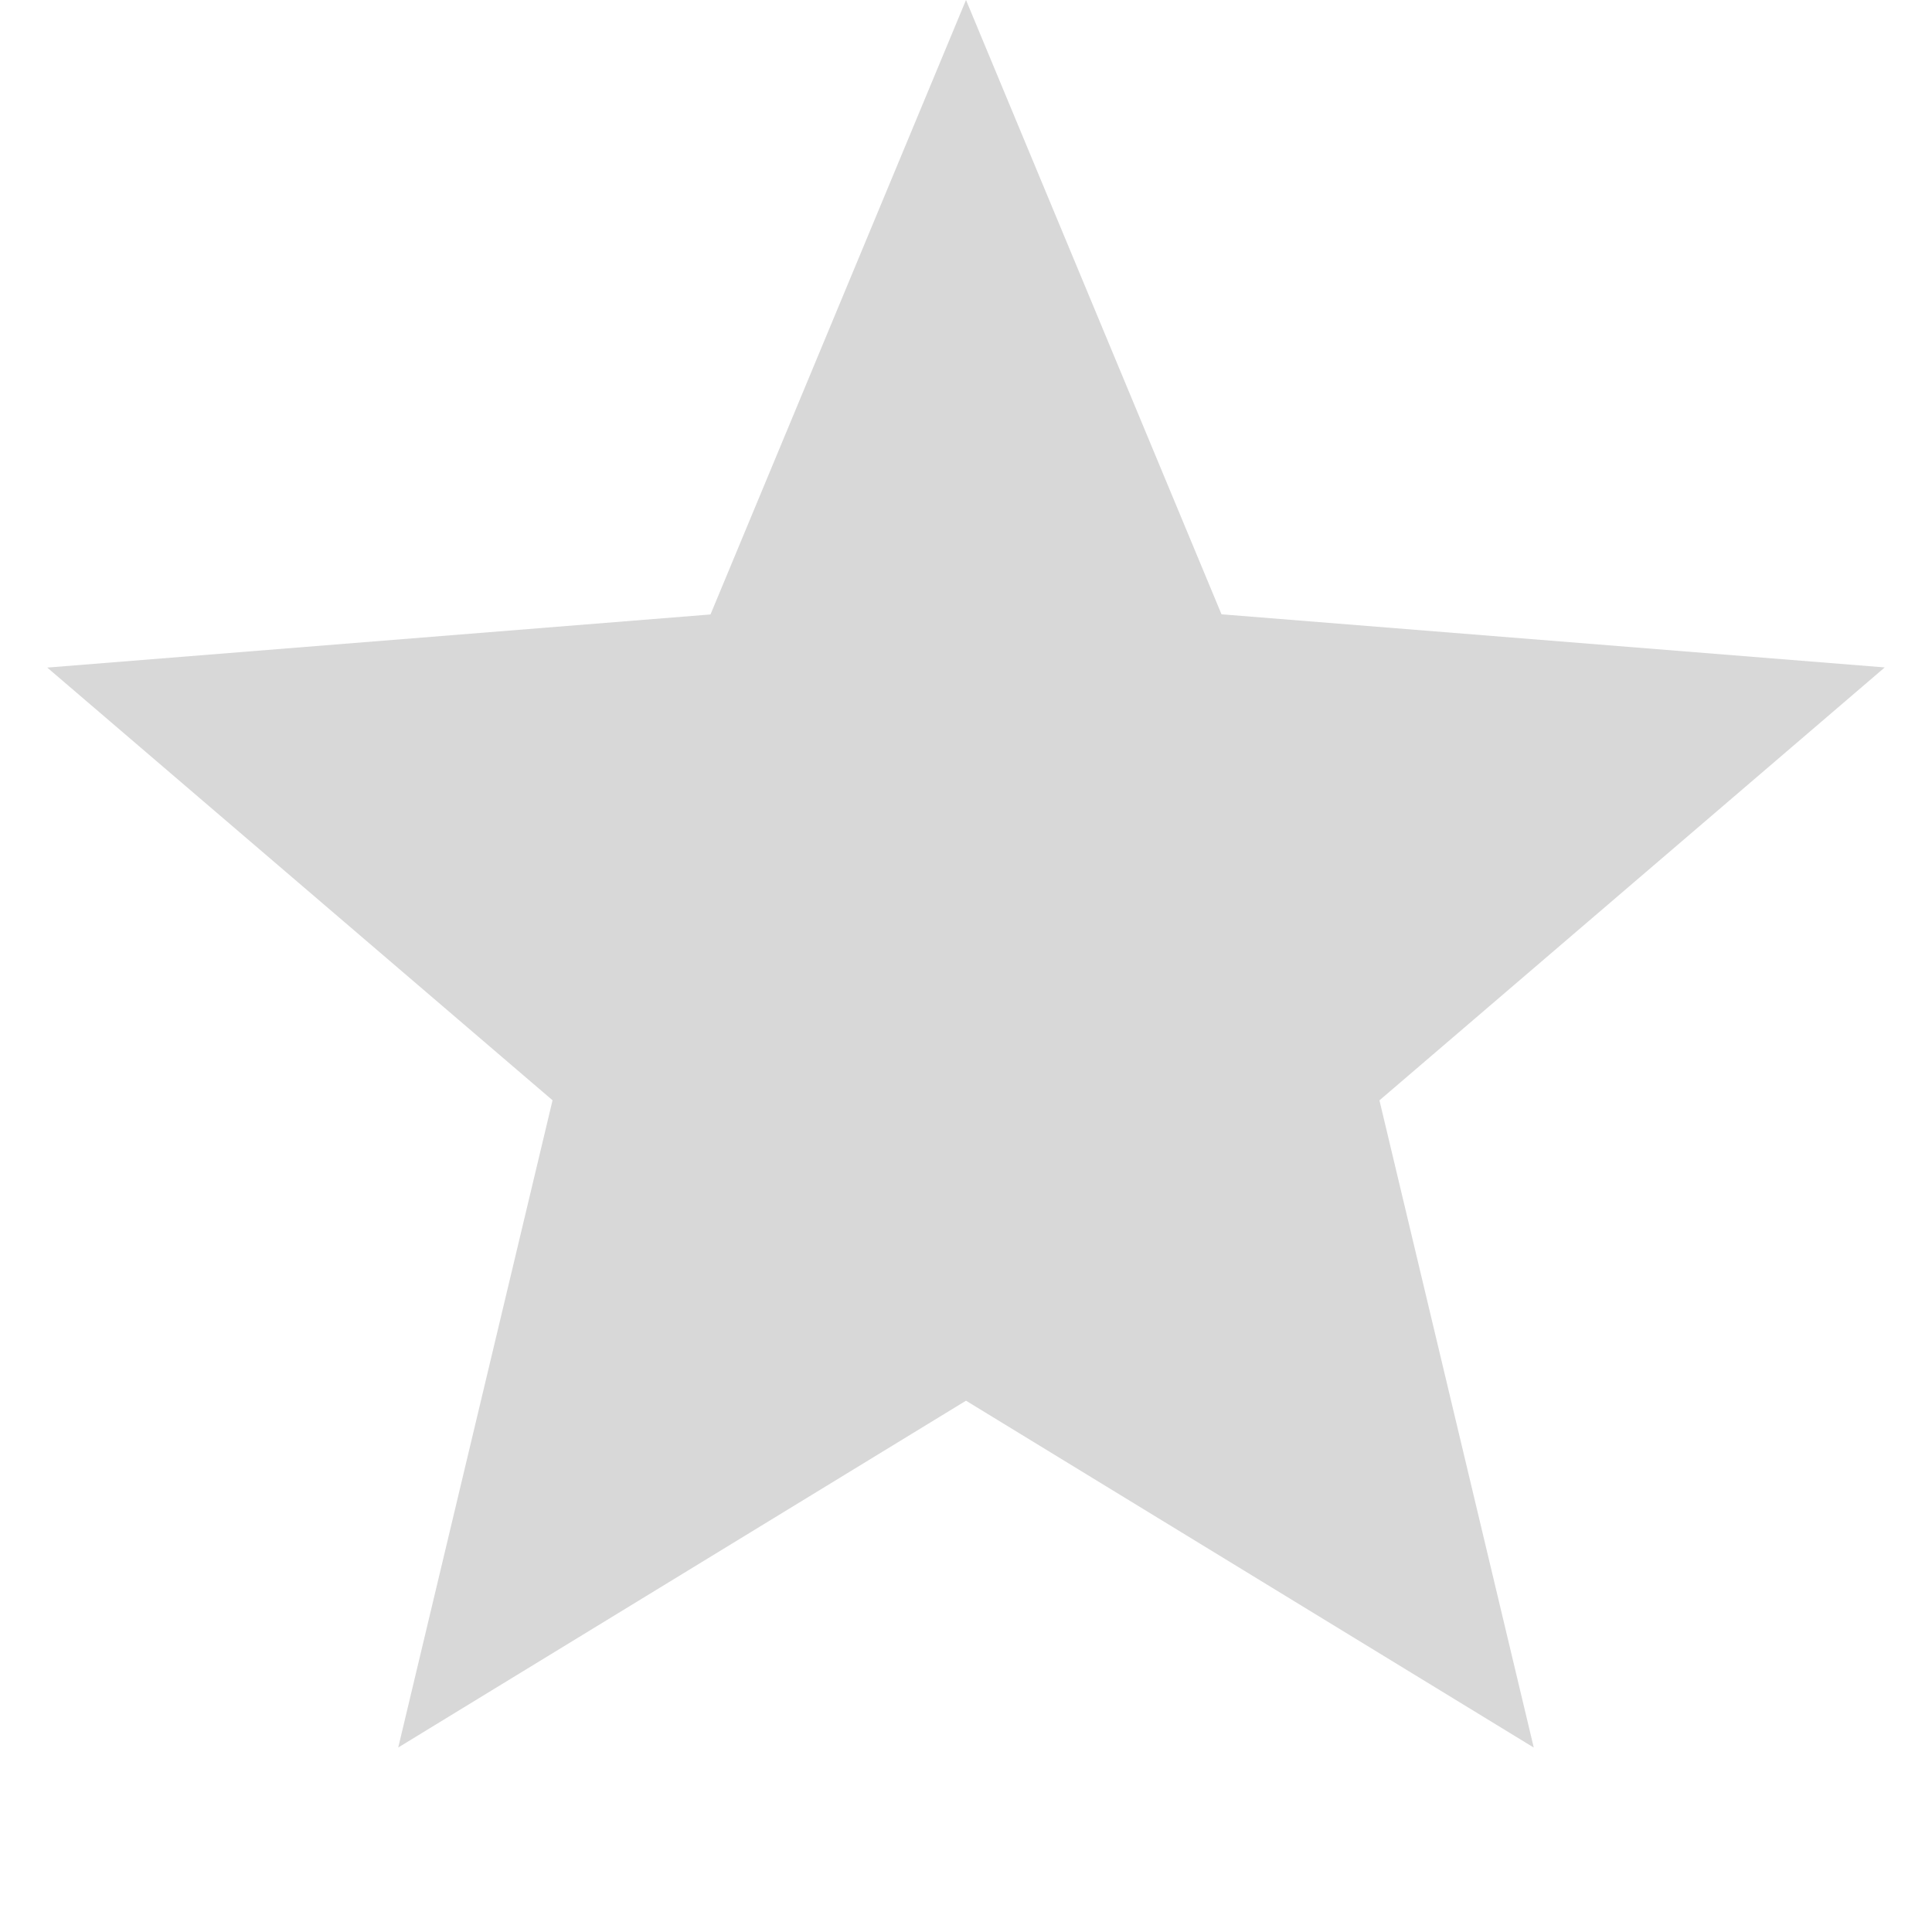 <svg width="24" height="24" fill="none" xmlns="http://www.w3.org/2000/svg"><path d="m12 0 3.174 7.631 8.239.66-6.277 5.378 1.917 8.04L12 17.4l-7.053 4.308 1.917-8.04L.587 8.293l8.239-.66L12 0Z" fill="#D8D8D8"/></svg>